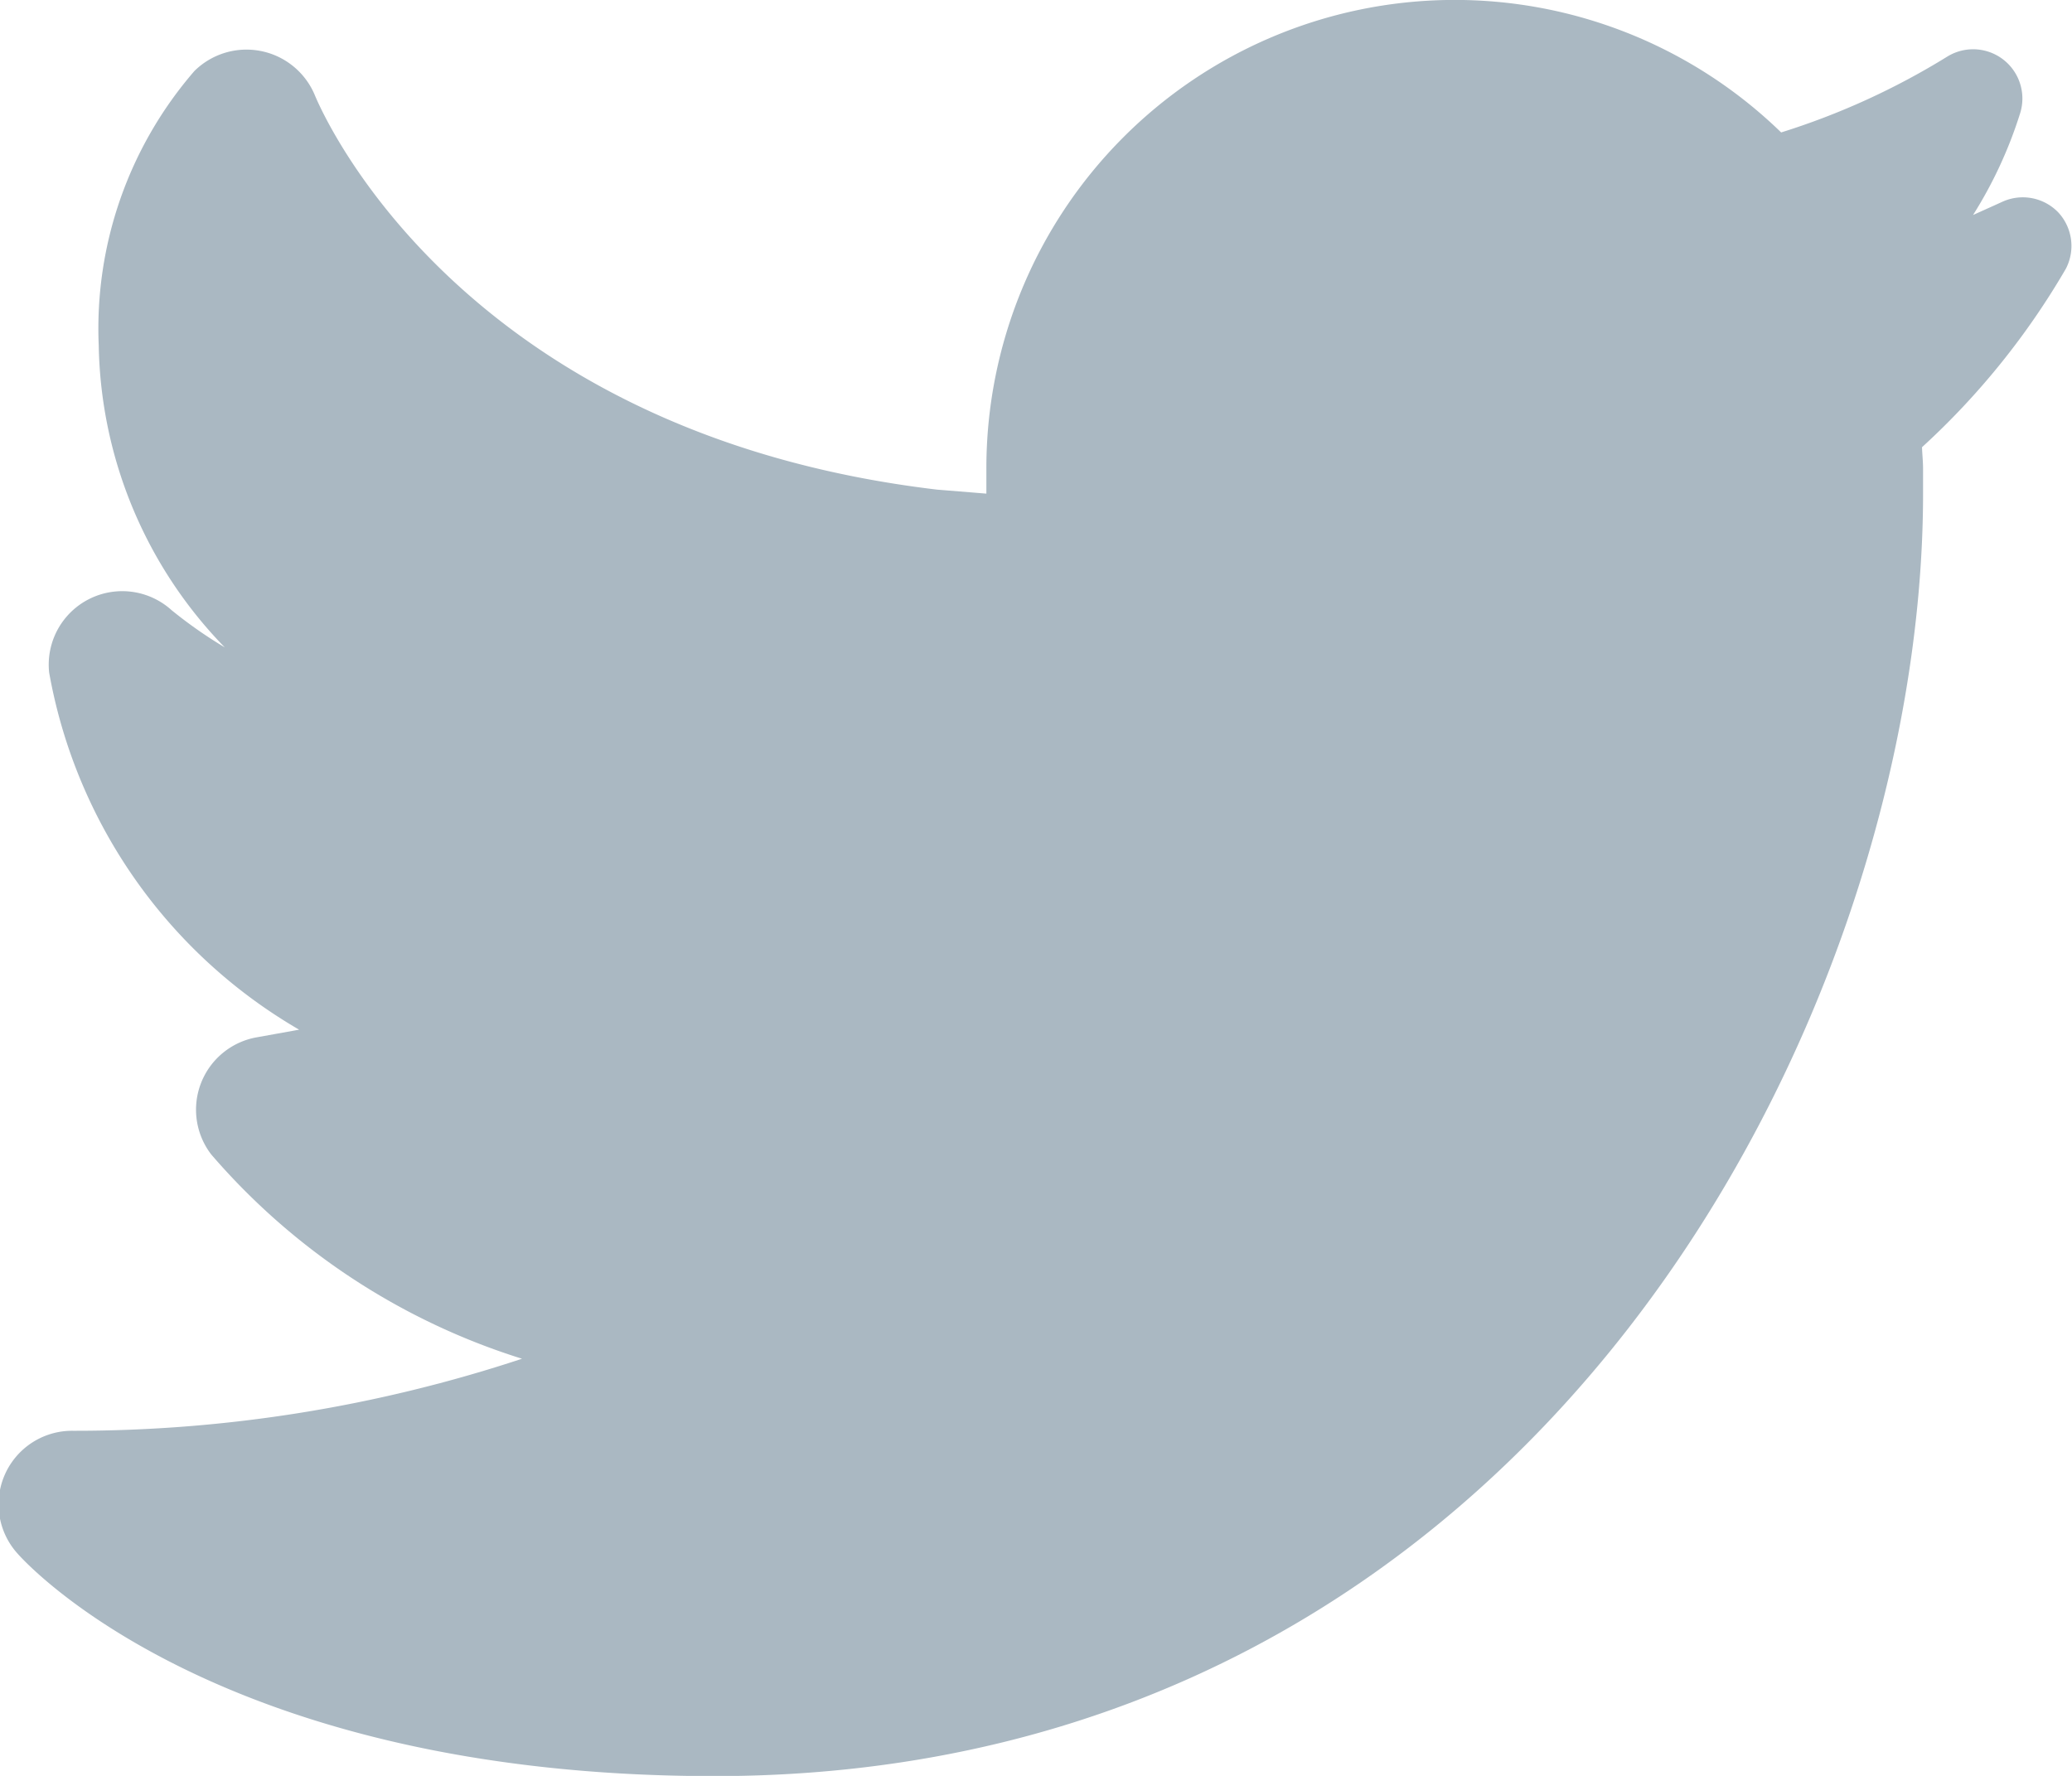 <svg xmlns="http://www.w3.org/2000/svg" width="19.727" height="16.909" viewBox="0 0 19.727 16.909">
    <path d="M22.595,8.022a.469.469,0,0,0-.534-.1l-.077.035-.2.09a4.136,4.136,0,0,0,.448-.968.469.469,0,0,0-.692-.541,6.944,6.944,0,0,1-1.583.723,4.459,4.459,0,0,0-7.567,3.2V10.7l-.469-.038C7.357,10.119,6.057,7.047,6,6.915A.705.705,0,0,0,4.85,6.676a3.745,3.745,0,0,0-.911,2.612,4.223,4.223,0,0,0,1.2,2.876,4.271,4.271,0,0,1-.506-.354.7.7,0,0,0-1.166.594,4.931,4.931,0,0,0,2.38,3.4l-.4.072a.7.7,0,0,0-.437,1.116,6.436,6.436,0,0,0,2.959,1.945,13.55,13.55,0,0,1-4.274.686.7.7,0,0,0-.53,1.168c.076.087,1.909,2.12,6.636,2.12,7.85,0,11.507-7.287,11.507-12.212v-.235c0-.07-.008-.138-.01-.206a7.2,7.2,0,0,0,1.37-1.7A.47.47,0,0,0,22.595,8.022Z"
          transform="translate(-2.999 -6)" fill="#aab8c2"/>
</svg>